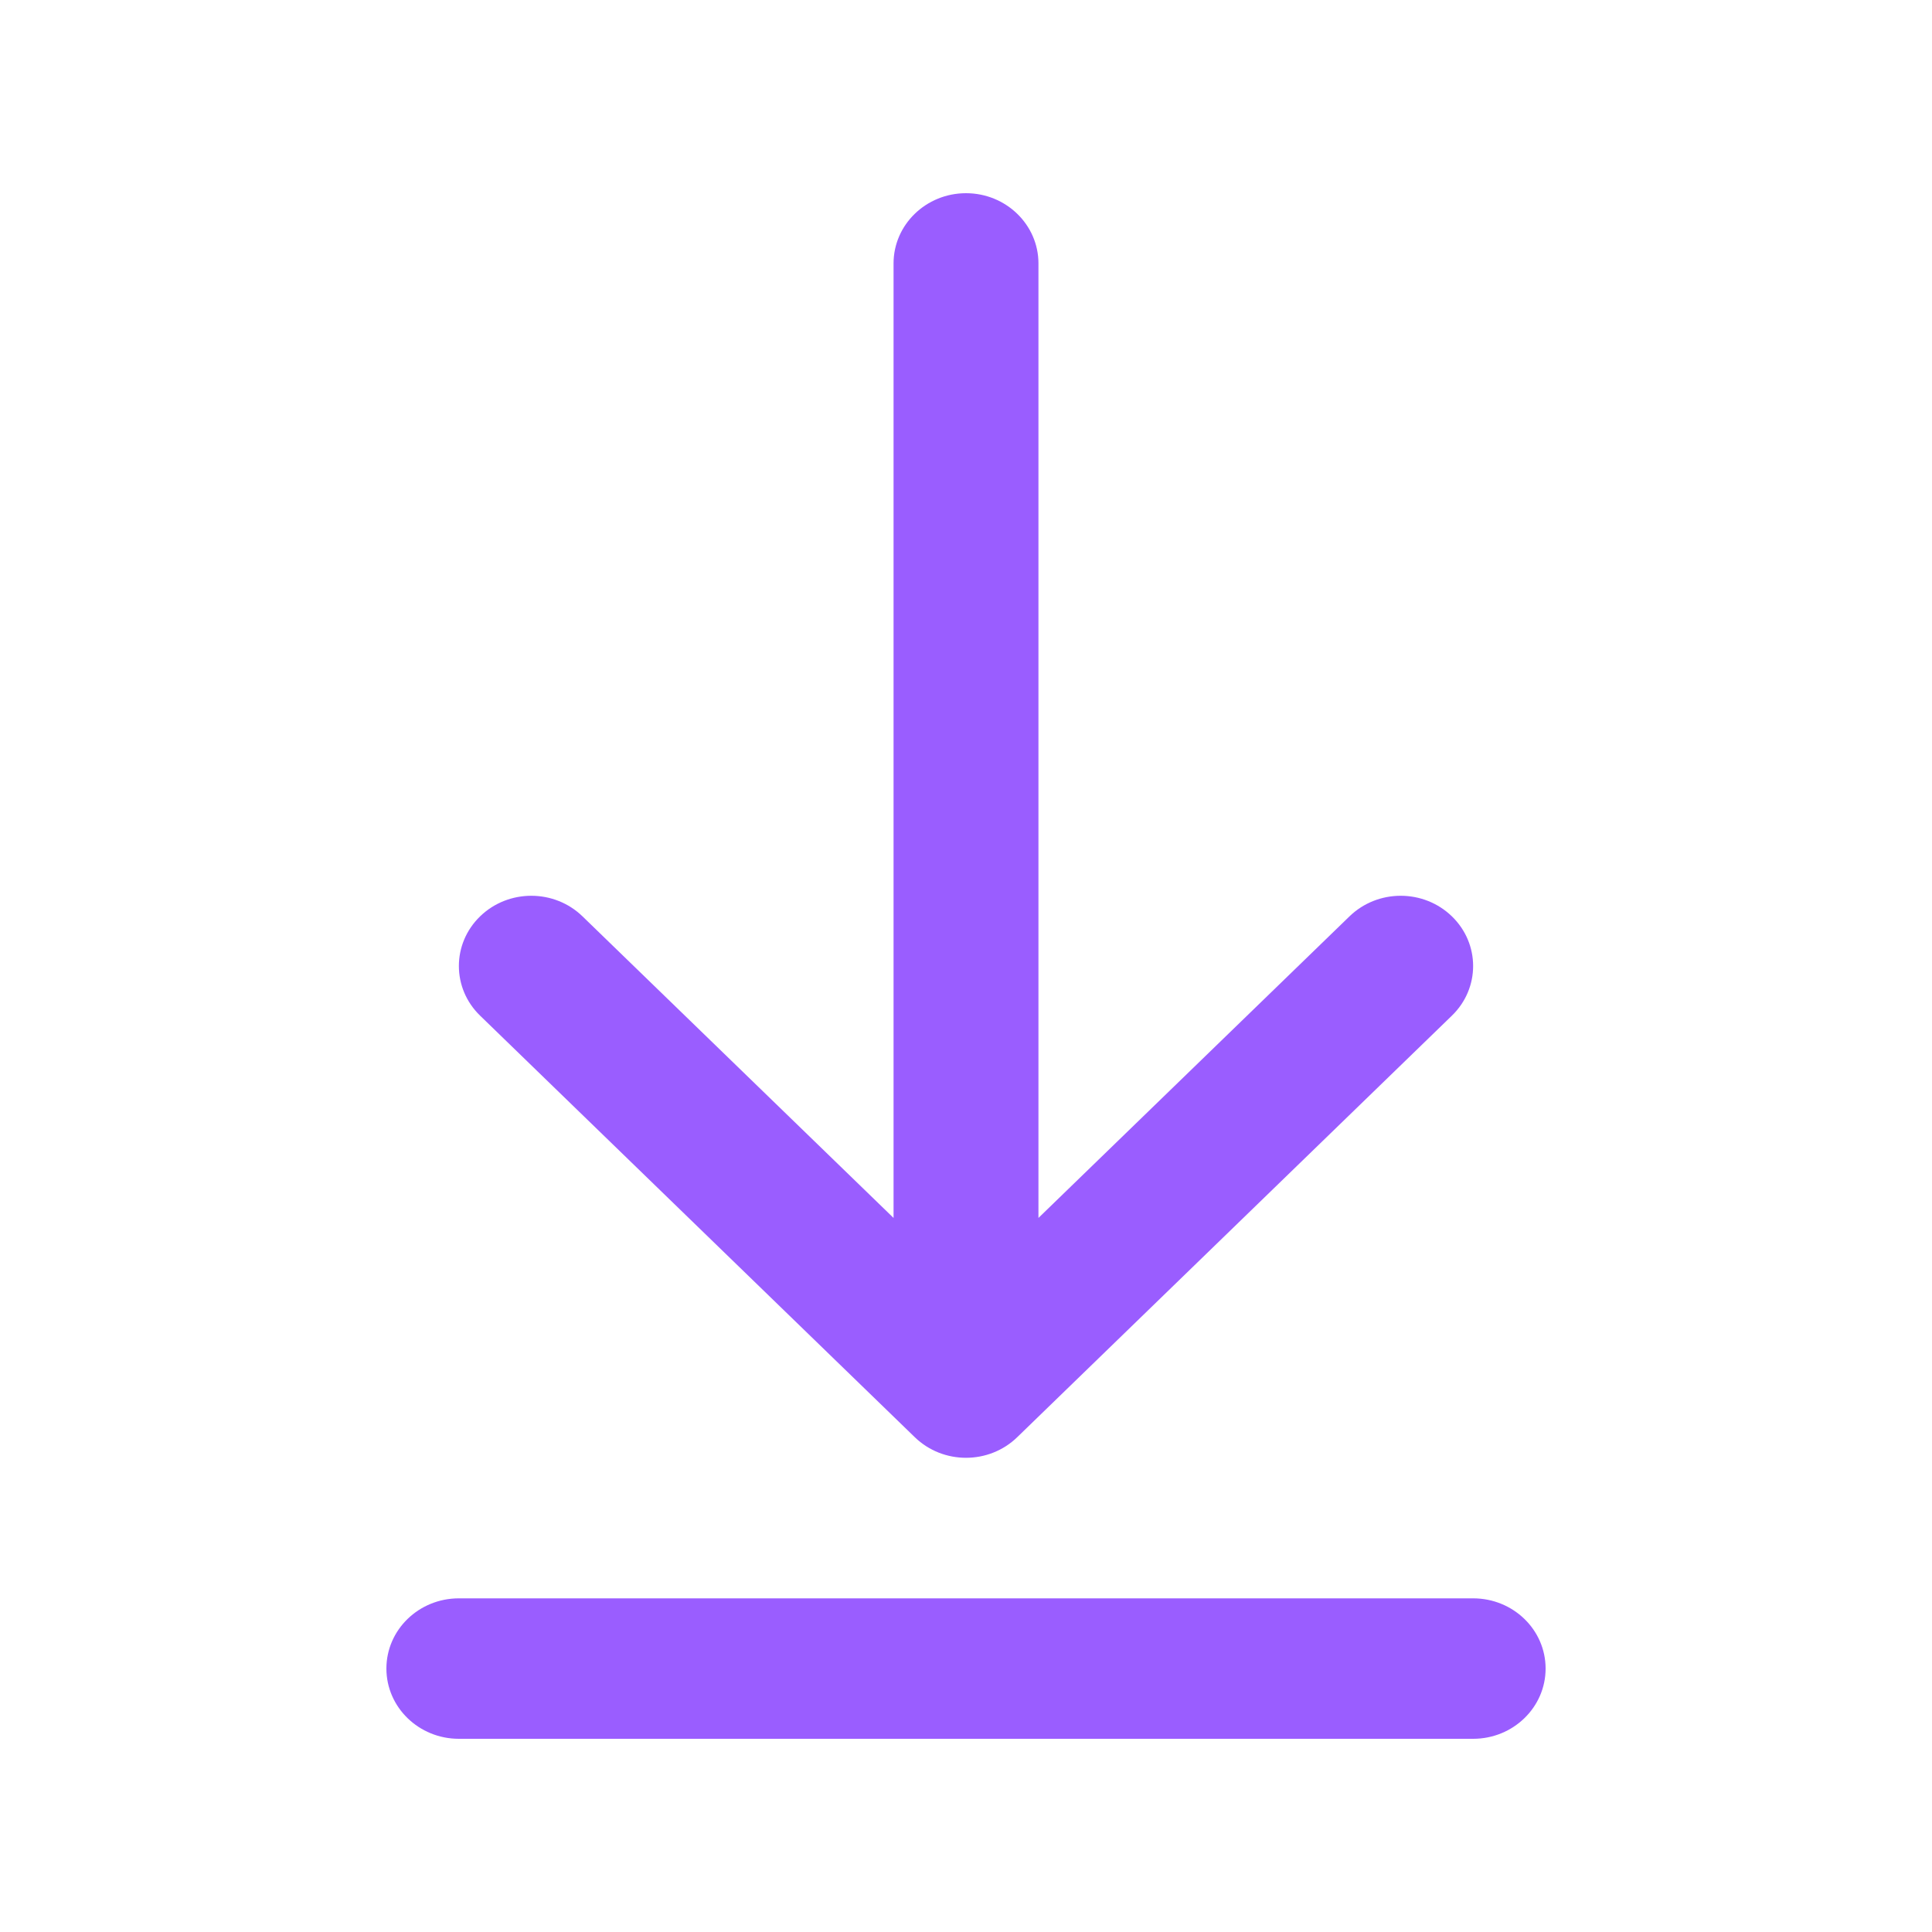 <svg width="20" height="20" viewBox="0 0 20 20" fill="none" xmlns="http://www.w3.org/2000/svg">
<g id="Download3">
<path id="icon" d="M10 2C10.414 2 10.75 2.326 10.75 2.727V12.608L13.97 9.486C14.263 9.202 14.737 9.202 15.03 9.486C15.323 9.77 15.323 10.23 15.03 10.514L10.53 14.878C10.237 15.162 9.763 15.162 9.47 14.878L4.97 10.514C4.677 10.23 4.677 9.77 4.97 9.486C5.263 9.202 5.737 9.202 6.03 9.486L9.25 12.608V2.727C9.25 2.326 9.586 2 10 2ZM4 17.273C4 16.871 4.336 16.546 4.75 16.546H15.25C15.664 16.546 16 16.871 16 17.273C16 17.674 15.664 18 15.25 18H4.75C4.336 18 4 17.674 4 17.273Z" fill="#9A5DFF"/>
</g>
</svg>
